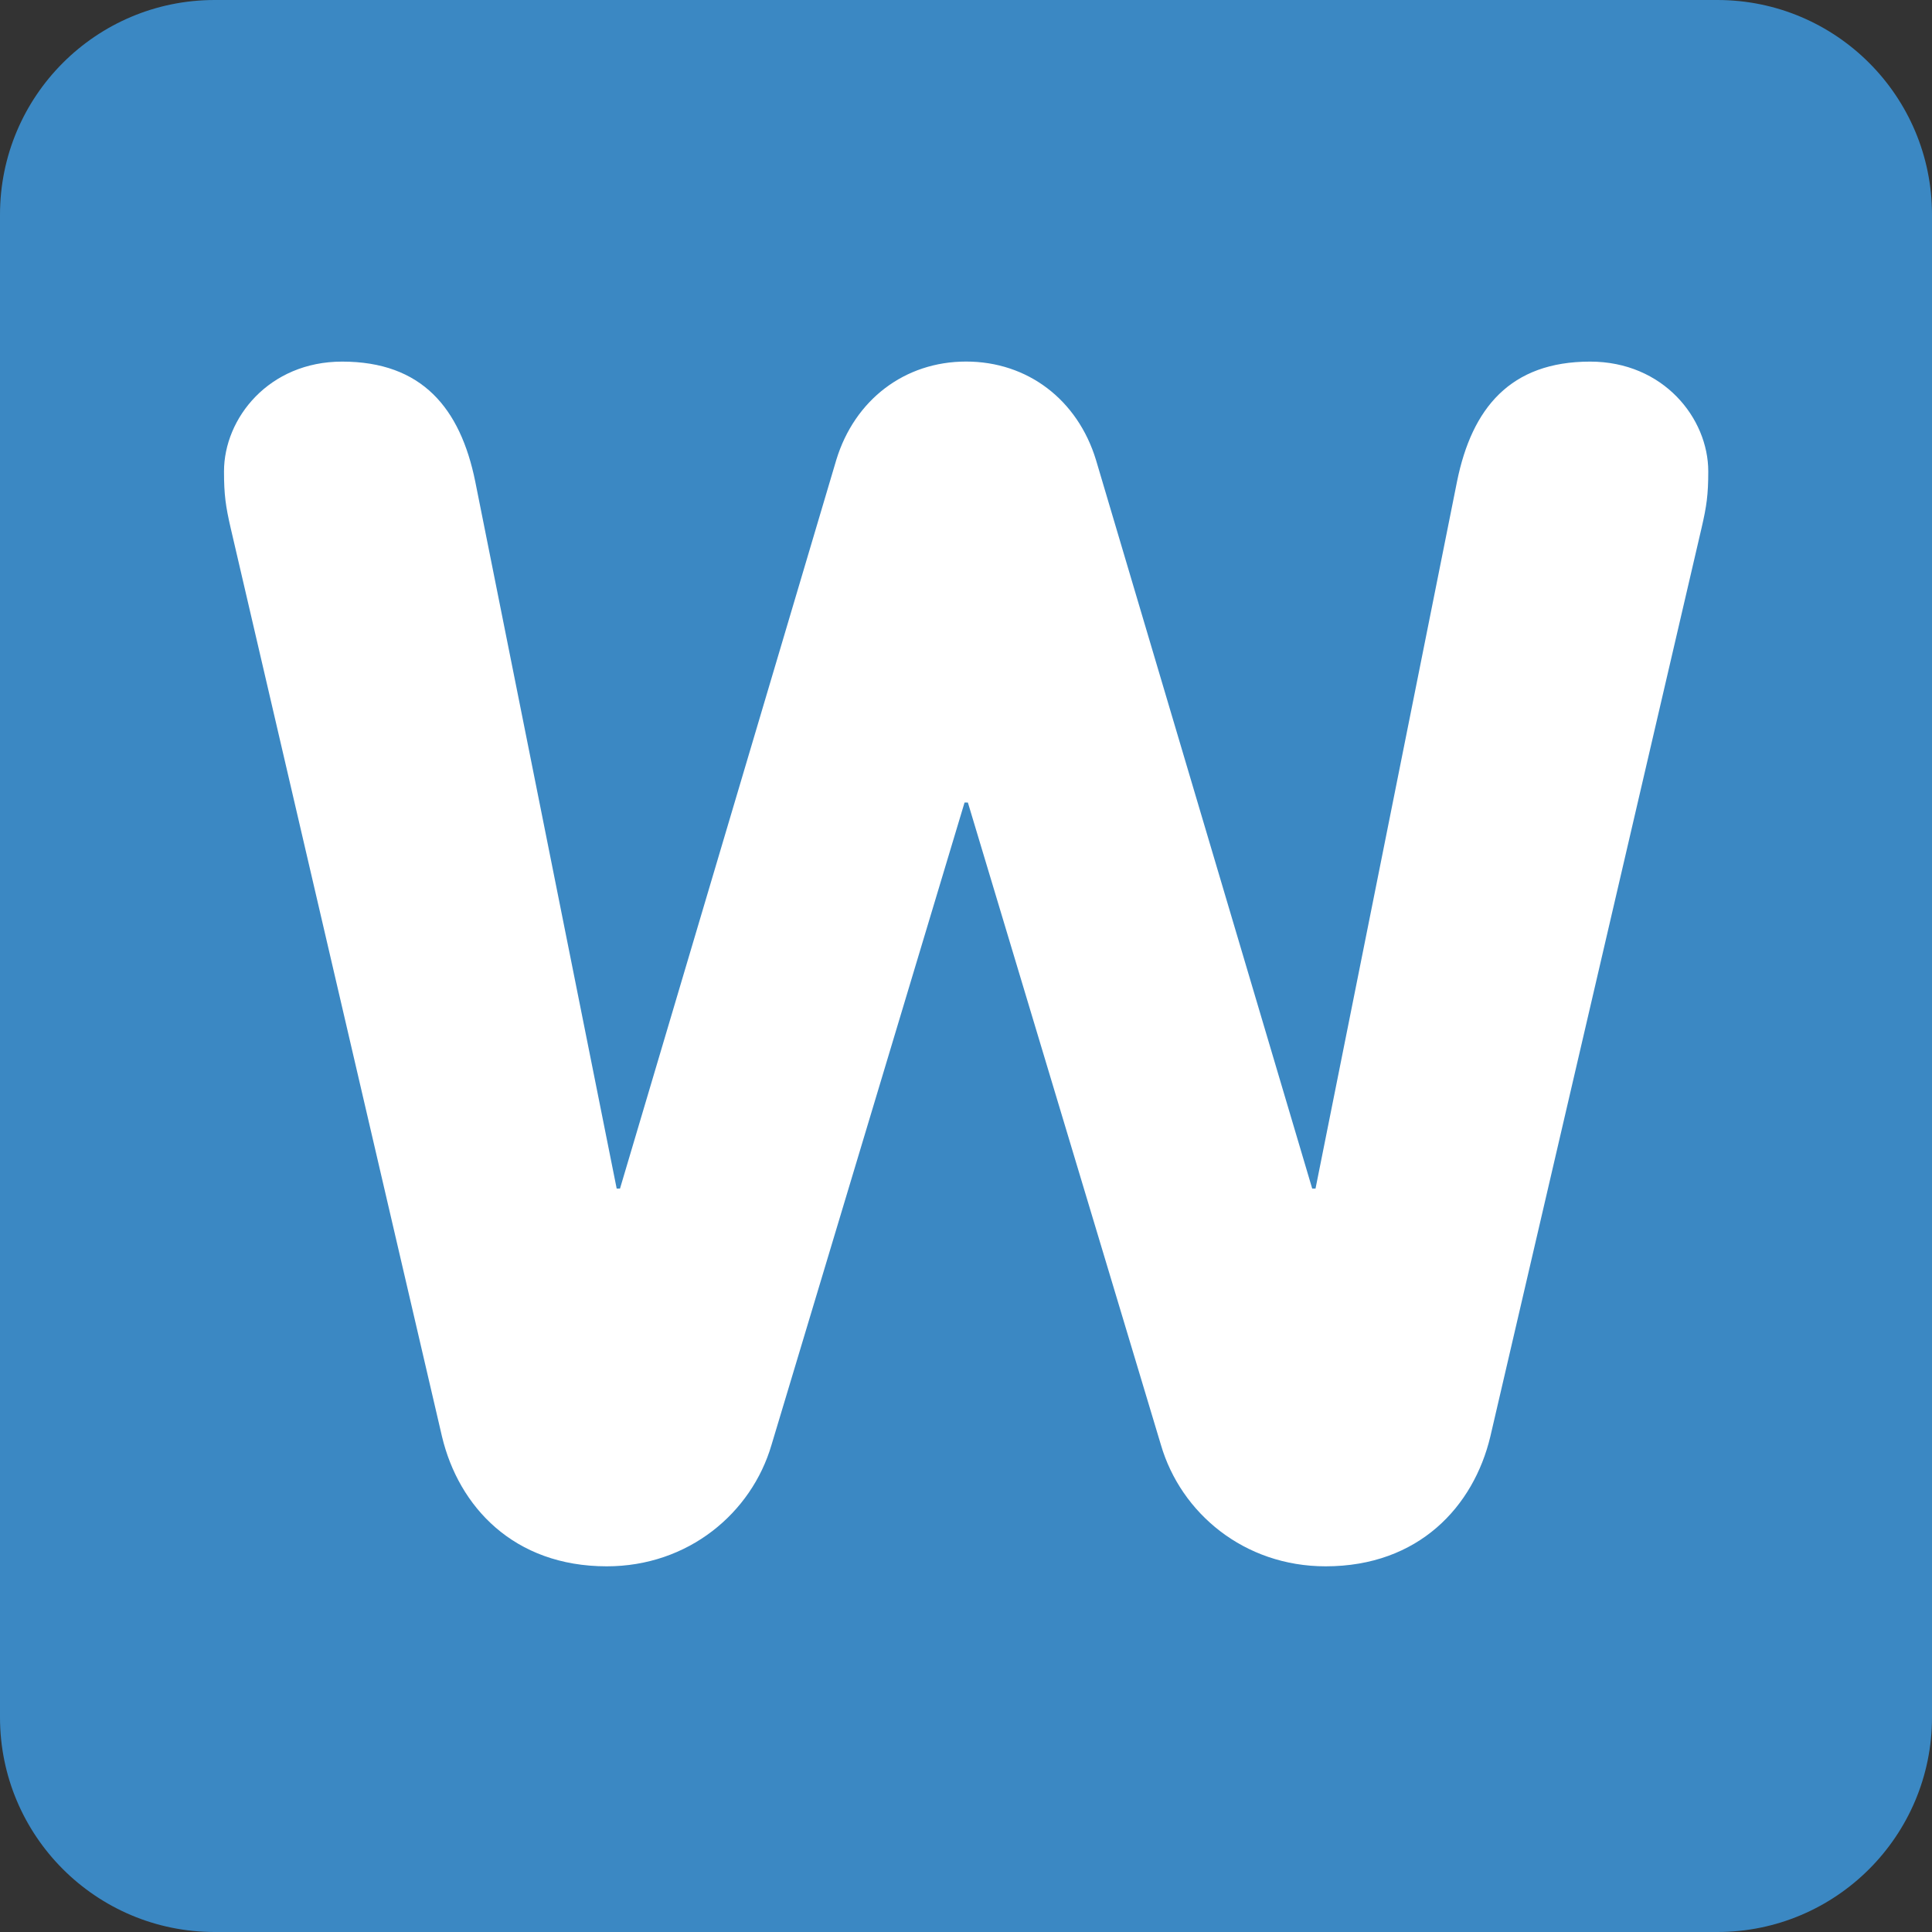 <?xml version="1.0" encoding="UTF-8" standalone="no"?>
<svg
   xmlns:dc="http://purl.org/dc/elements/1.1/"
   xmlns:cc="http://creativecommons.org/ns#"
   xmlns:rdf="http://www.w3.org/1999/02/22-rdf-syntax-ns#"
   xmlns:svg="http://www.w3.org/2000/svg"
   xmlns="http://www.w3.org/2000/svg"
   xmlns:sodipodi="http://sodipodi.sourceforge.net/DTD/sodipodi-0.dtd"
   xmlns:inkscape="http://www.inkscape.org/namespaces/inkscape"
   viewBox="0 0 36 36"
   id="svg2"
   version="1.1"
   inkscape:version="0.91 r13725"
   sodipodi:docname="1f1fc.svg"
   width="36"
   height="36">
  <rect x="0" y="0" width="36" height="36" fill="#333333" stroke="none"/>
  <defs
     id="defs10" />
  <sodipodi:namedview
     pagecolor="#ffffff"
     bordercolor="#666666"
     borderopacity="1"
     objecttolerance="10"
     gridtolerance="10"
     guidetolerance="10"
     inkscape:pageopacity="0"
     inkscape:pageshadow="2"
     inkscape:window-width="640"
     inkscape:window-height="480"
     id="namedview8"
     showgrid="false"
     inkscape:zoom="6.5555556"
     inkscape:cx="18"
     inkscape:cy="18"
     inkscape:window-x="0"
     inkscape:window-y="0"
     inkscape:window-maximized="0"
     inkscape:current-layer="svg2" />
  <path
     d="m 36,32 c 0,2.209 -1.791,4 -4,4 L 4,36 C 1.791,36 0,34.209 0,32 L 0,4 C 0,1.791 1.791,0 4,0 l 28,0 c 2.209,0 4,1.791 4,4 l 0,28 z"
     id="path4"
     inkscape:connector-curvature="0"
     style="fill:#3b88c3" />
  <path
     d="M 4.298,9.838 C 4.205,9.435 4.174,9.218 4.174,8.784 c 0,-0.992 0.837,-2.046 2.201,-2.046 1.488,0 2.202,0.868 2.48,2.232 l 2.636,13.177 0.062,0 4.031,-13.58 c 0.341,-1.116 1.272,-1.83 2.418,-1.83 1.148,0 2.077,0.713 2.419,1.83 l 4.03,13.58 0.062,0 L 27.15,8.97 c 0.277,-1.364 0.992,-2.232 2.48,-2.232 1.363,0 2.201,1.054 2.201,2.046 0,0.434 -0.031,0.651 -0.125,1.054 l -3.936,16.93 c -0.311,1.303 -1.334,2.418 -3.069,2.418 -1.519,0 -2.698,-0.992 -3.069,-2.263 l -3.597,-11.969 -0.062,0 -3.597,11.969 c -0.372,1.271 -1.551,2.263 -3.07,2.263 -1.736,0 -2.759,-1.115 -3.07,-2.418 L 4.298,9.838 Z"
     id="path6"
     inkscape:connector-curvature="0"
     style="fill:#ffffff" />
</svg>
